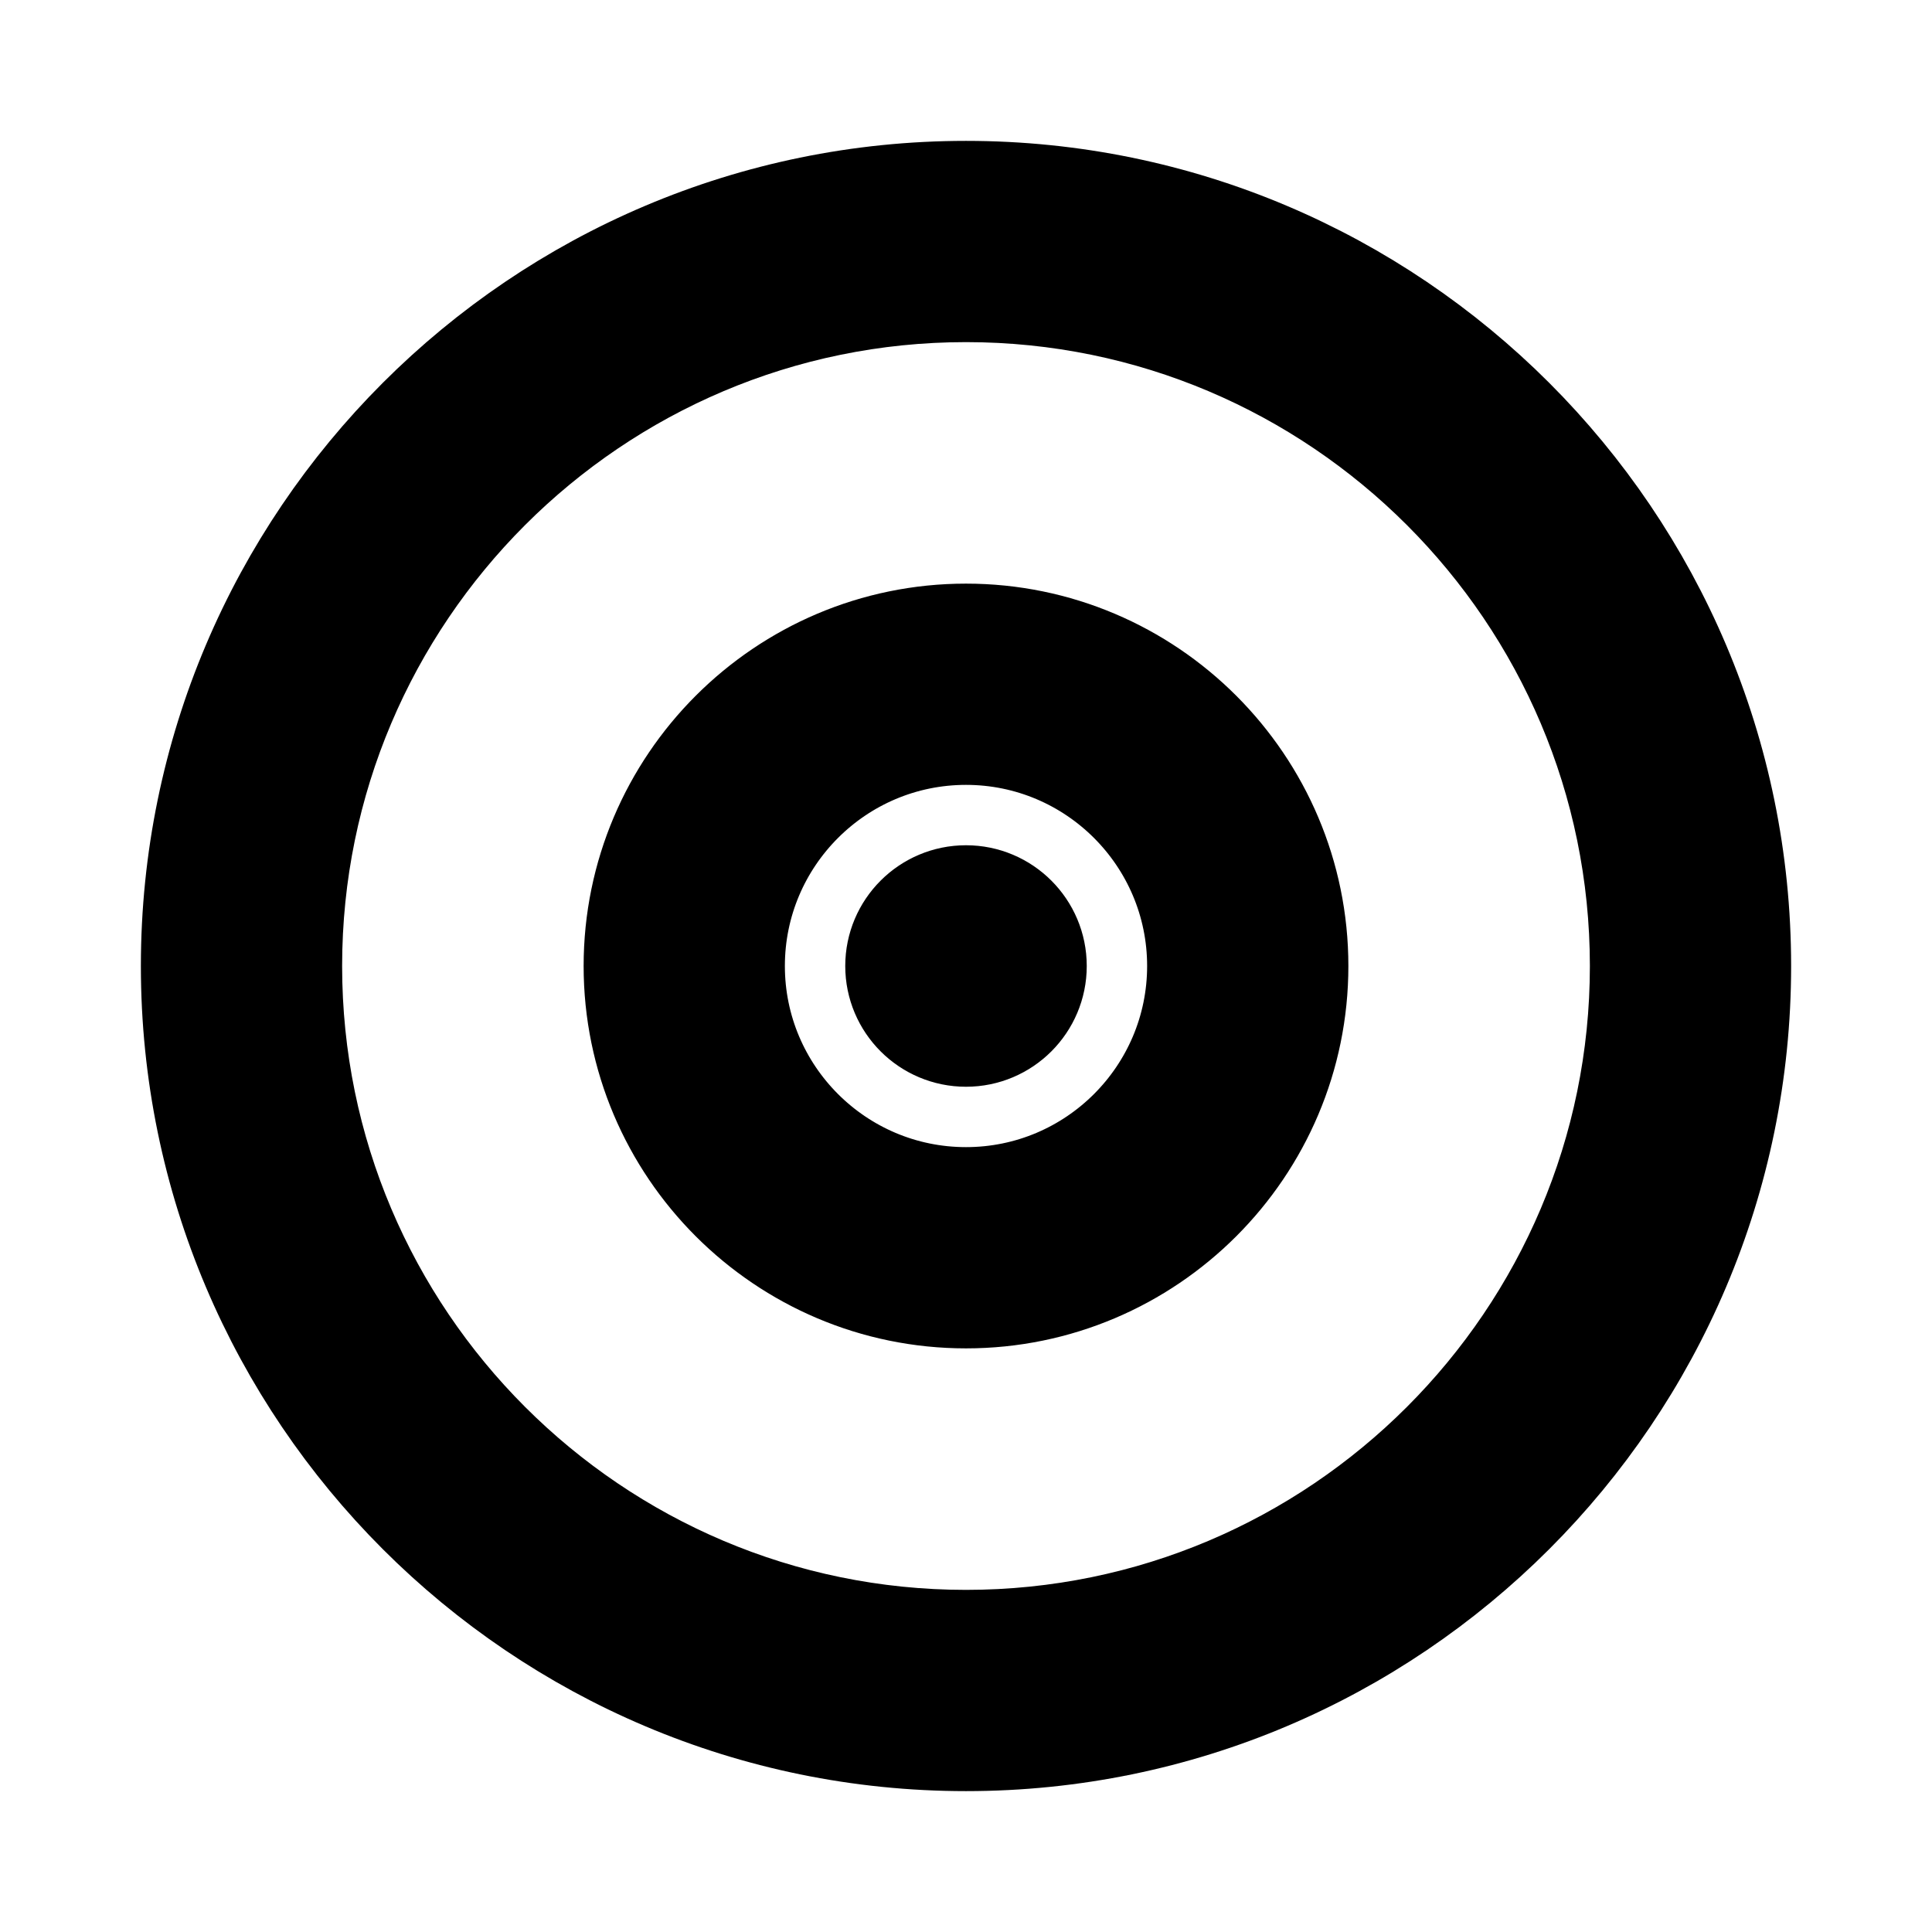 <svg viewBox="0 0 24 24" fill="currentColor" stroke="currentColor" xmlns="http://www.w3.org/2000/svg">
<path d="M12 16.25C9.656 16.25 7.75 14.343 7.75 12C7.75 9.657 9.656 7.75 12 7.75C14.344 7.75 16.25 9.657 16.25 12C16.25 14.343 14.344 16.25 12 16.25ZM12 9.25C10.483 9.25 9.25 10.483 9.25 12C9.25 13.517 10.483 14.75 12 14.75C13.517 14.75 14.75 13.517 14.75 12C14.75 10.483 13.517 9.25 12 9.25ZM12 21.75C6.624 21.75 2.25 17.376 2.25 12C2.25 6.624 6.624 2.25 12 2.25C17.376 2.25 21.75 6.624 21.75 12C21.75 17.376 17.376 21.75 12 21.75ZM12 3.75C7.451 3.75 3.75 7.451 3.75 12C3.75 16.549 7.451 20.25 12 20.25C16.549 20.25 20.25 16.549 20.25 12C20.25 7.451 16.549 3.75 12 3.75ZM12 11C11.448 11 11 11.448 11 12C11 12.552 11.448 13 12 13C12.552 13 13 12.552 13 12C13 11.448 12.552 11 12 11Z" />
</svg>

